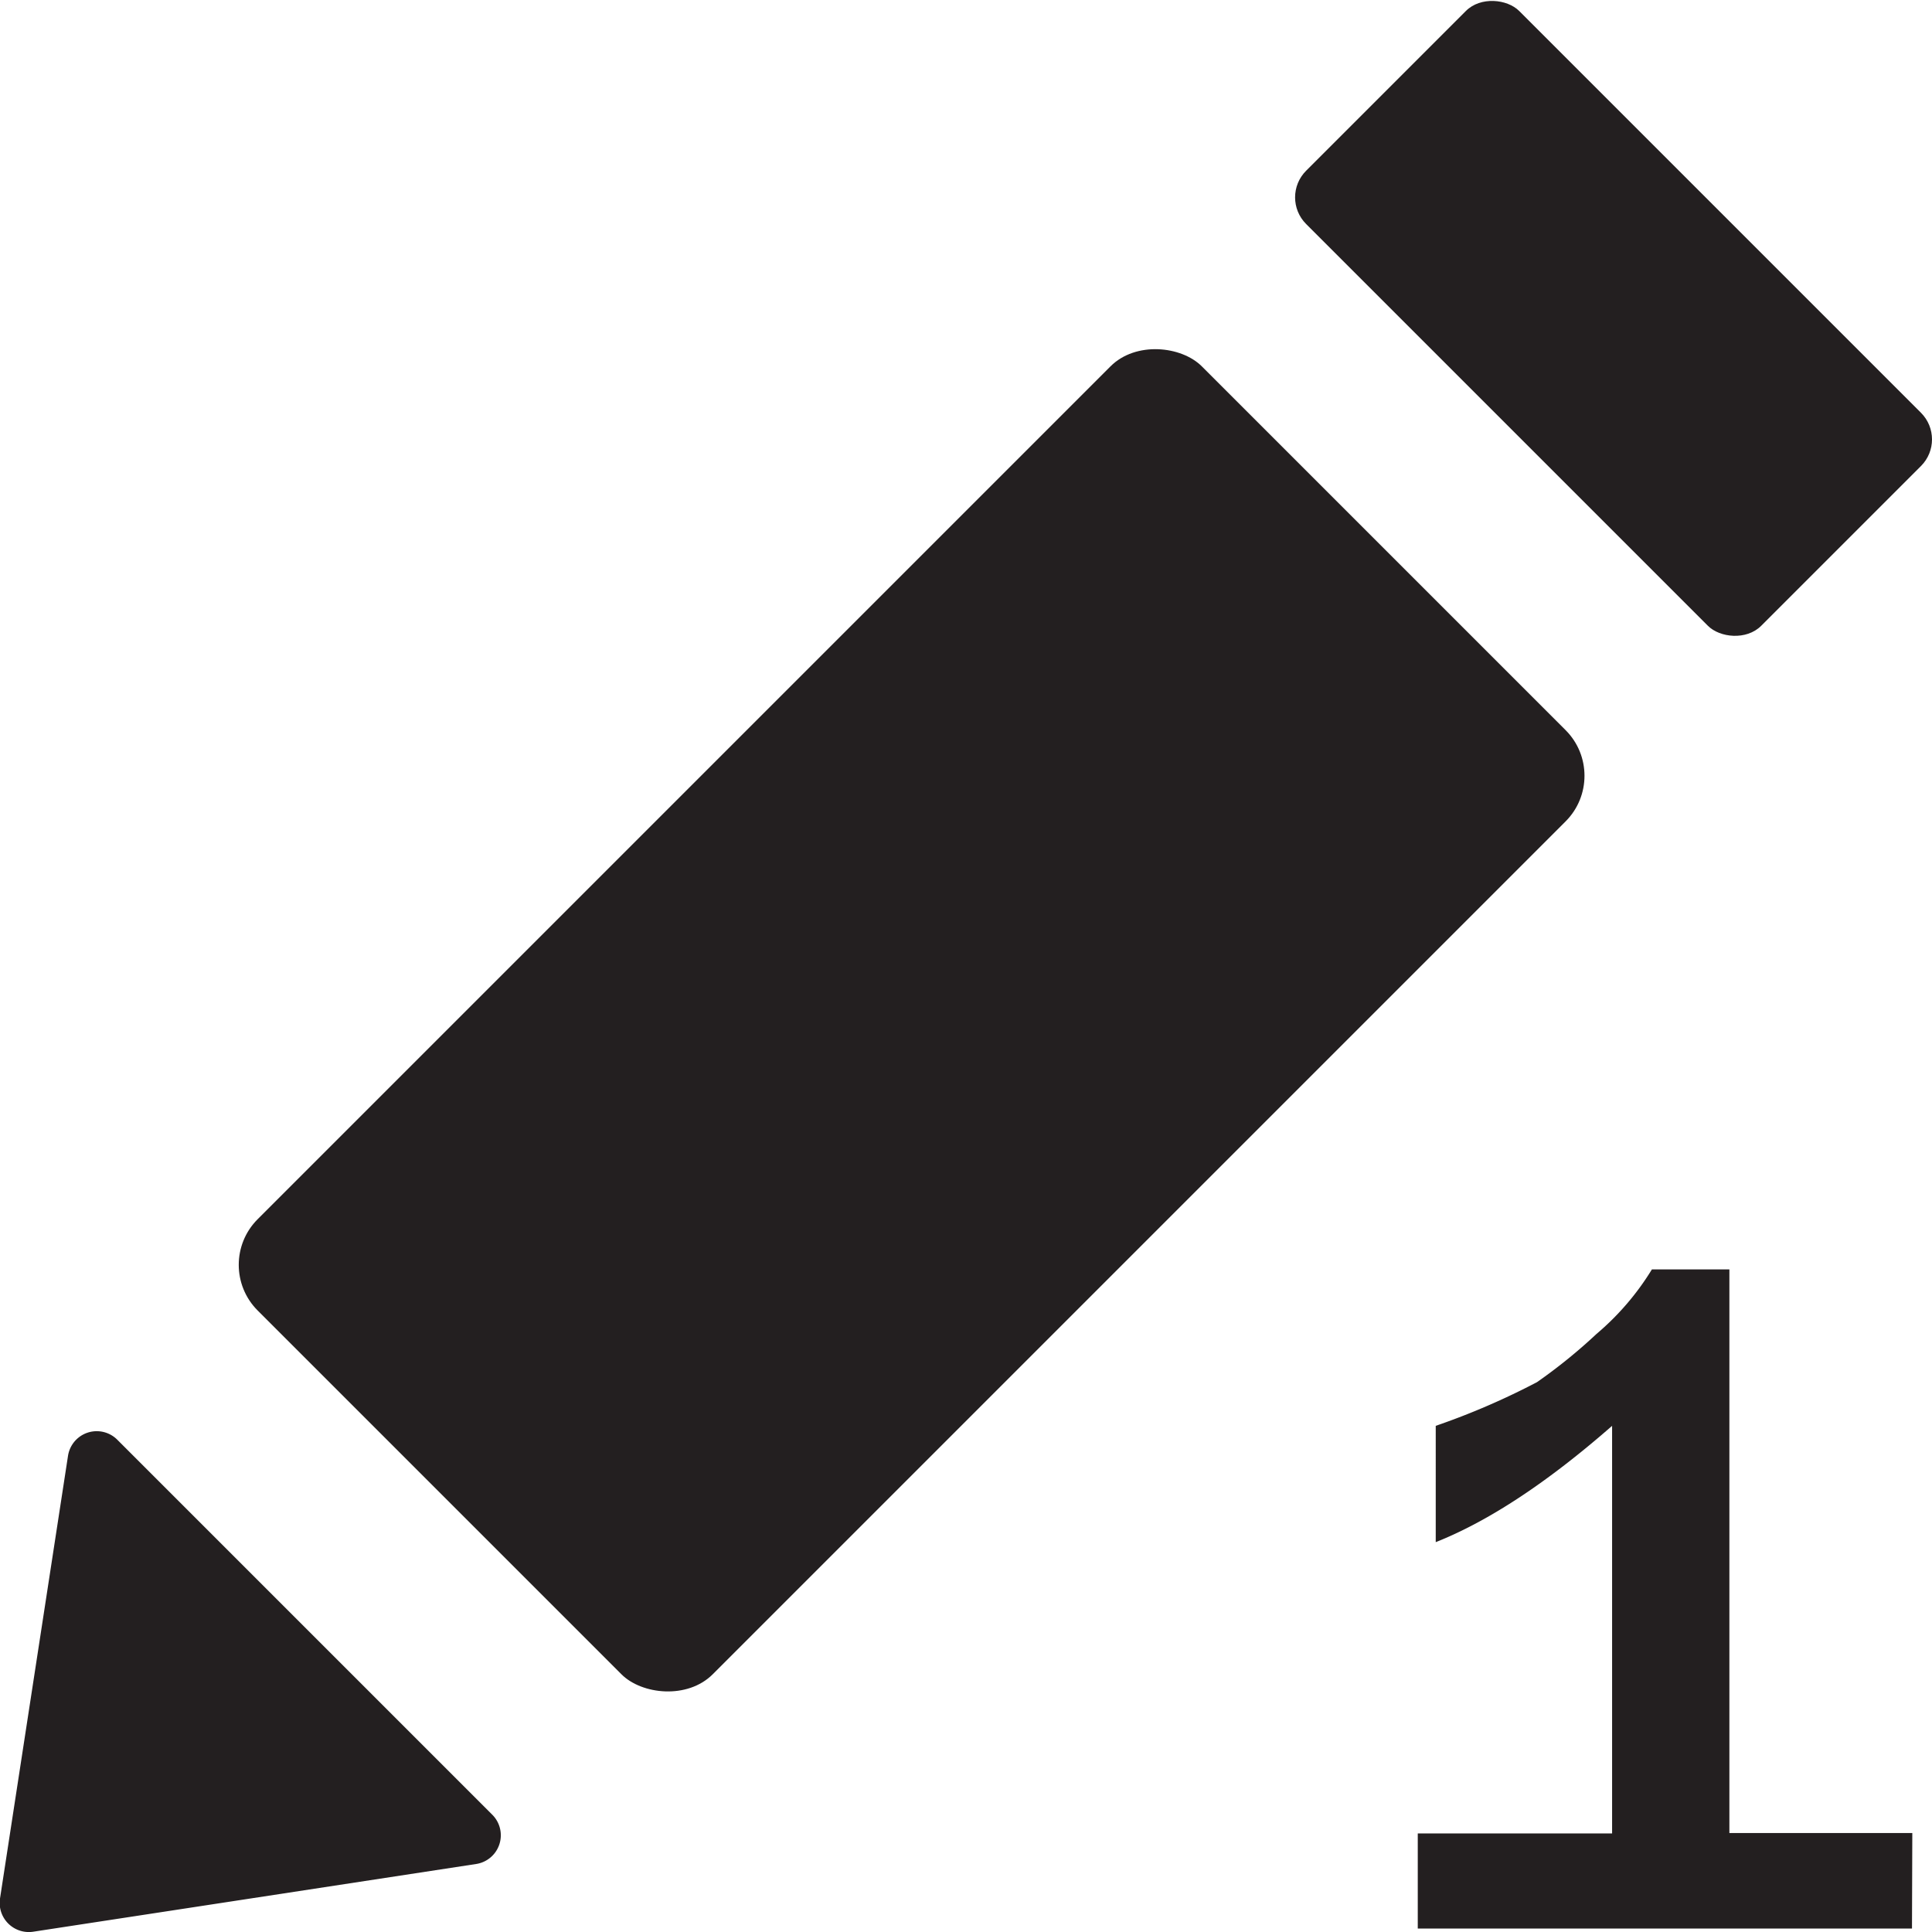 <svg xmlns="http://www.w3.org/2000/svg" viewBox="0 0 179.55 179.55"><defs><style>.cls-1{fill:#231f20;}</style></defs><title>Asset 9</title><g id="Layer_2" data-name="Layer 2"><g id="Layer_1-2" data-name="Layer 1"><rect class="cls-1" x="22.68" y="64.92" width="124.09" height="59.81" rx="6" transform="translate(-42.24 87.68) rotate(-45)"/><rect class="cls-1" x="135.96" y="-0.31" width="28" height="59.81" rx="3.5" transform="translate(22.99 114.7) rotate(-45)"/><path class="cls-1" d="M3.11,179.52l41.14-6.29a2.7,2.7,0,0,0,1.5-4.58L10.9,133.8a2.7,2.7,0,0,0-4.58,1.5L0,176.44A2.71,2.71,0,0,0,3.11,179.52Z"/><path class="cls-1" d="M177.69,179.23H131.76v-8.84h18.06V132.51q-9,7.88-16.39,10.81V132.51a67.79,67.79,0,0,0,9.41-4.06,49.74,49.74,0,0,0,5.53-4.48,24.79,24.79,0,0,0,5.15-6h7.2v52.38h17Z"/></g></g></svg>